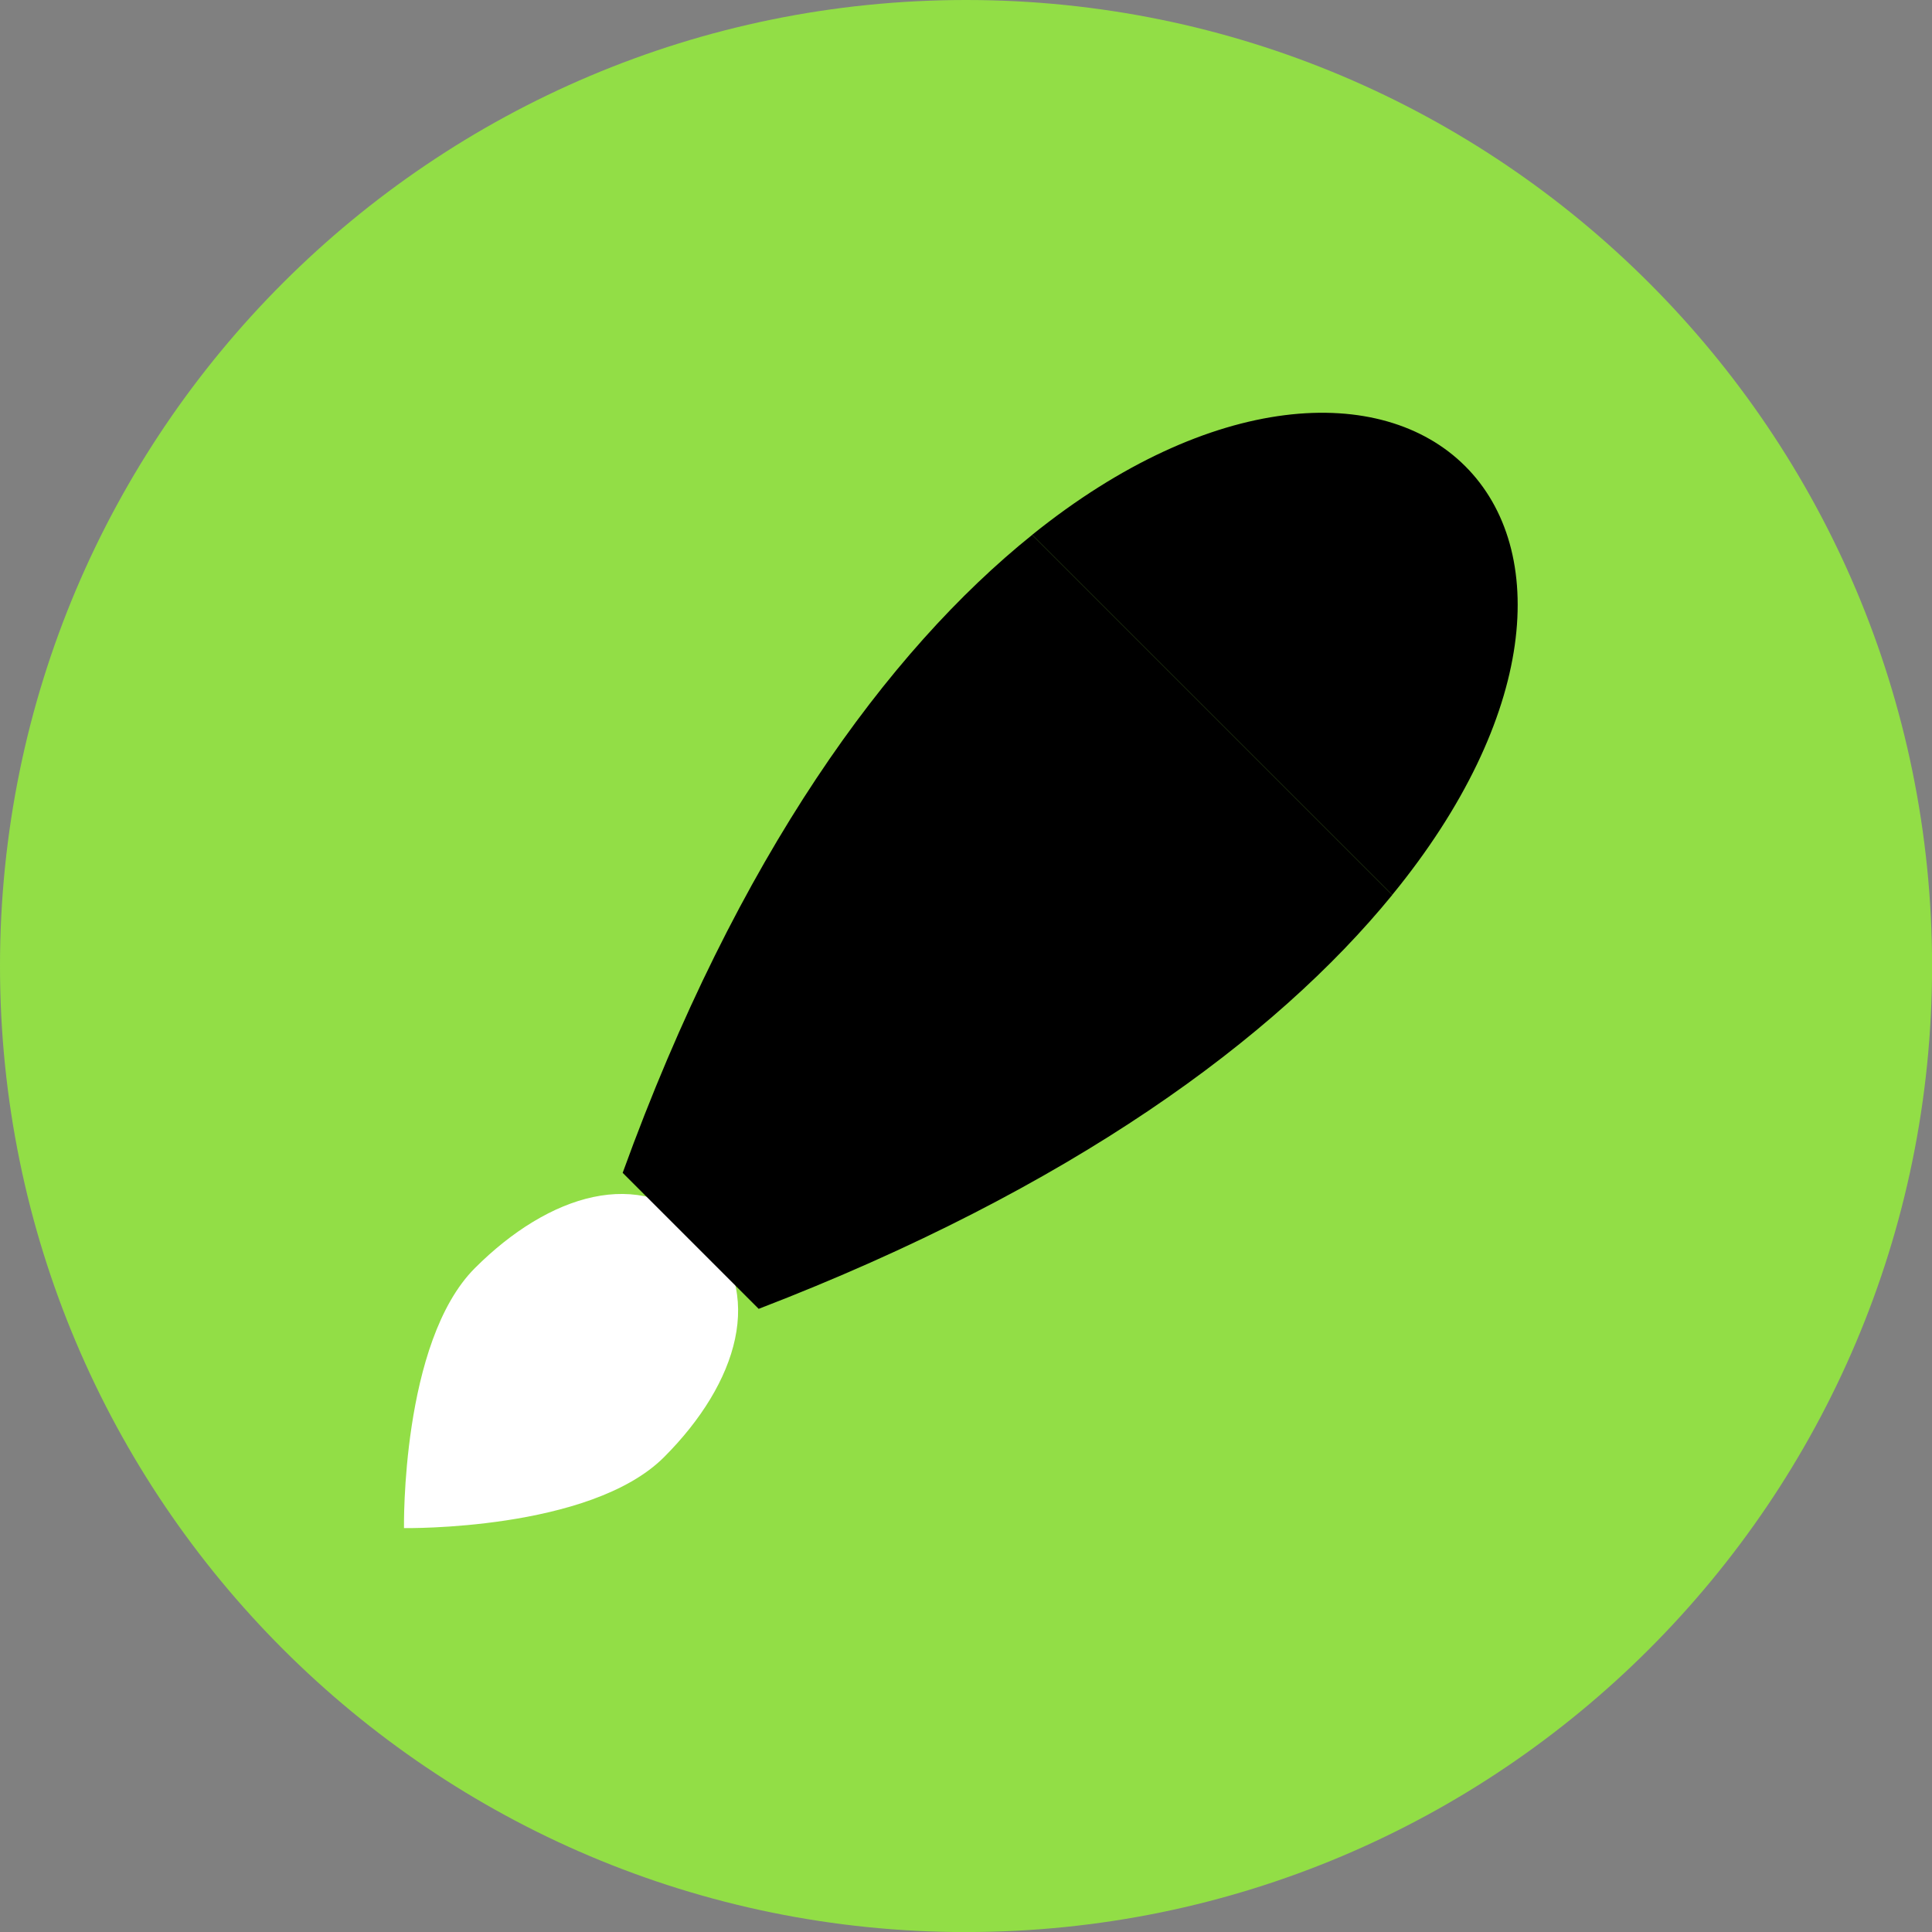 <svg xmlns="http://www.w3.org/2000/svg" fill="none" viewBox="0 0 48 48" id="Pen--Streamline-Kameleon">
  <rect x="0" y="0" width="48" height="48" fill="#808080" stroke="none"/>
  <desc>
    Pen Streamline Icon: https://streamlinehq.com
  </desc>
  <path fill="#92de46" d="M24.001 48.001c13.255 0 24.001 -10.745 24.001 -24.001C48.001 10.745 37.256 0 24.001 0 10.745 0 0 10.745 0 24.001c0 13.255 10.745 24.001 24.001 24.001Z" stroke-width="1"></path>
  <path fill="#ffffff" d="M16.497 36.203c-1.838 1.838 -6.46 1.762 -6.46 1.762s-0.076 -4.621 1.762 -6.46c1.838 -1.837 4.111 -2.544 5.676 -0.979 1.566 1.567 0.859 3.839 -0.978 5.677v-0.001Z" stroke-width="1"></path>
  <path fill="#000000" d="m18.849 32.518 -3.379 -3.379c2.854 -7.877 6.585 -12.966 10.174 -15.85l8.946 8.946c-2.91 3.564 -7.987 7.299 -15.741 10.283Z" stroke-width="1"></path>
  <path fill="#000000" d="m34.589 22.234 -8.946 -8.946c4.451 -3.584 8.691 -3.775 10.761 -1.705 2.081 2.081 1.803 6.228 -1.815 10.651Z" stroke-width="1"></path>
</svg>